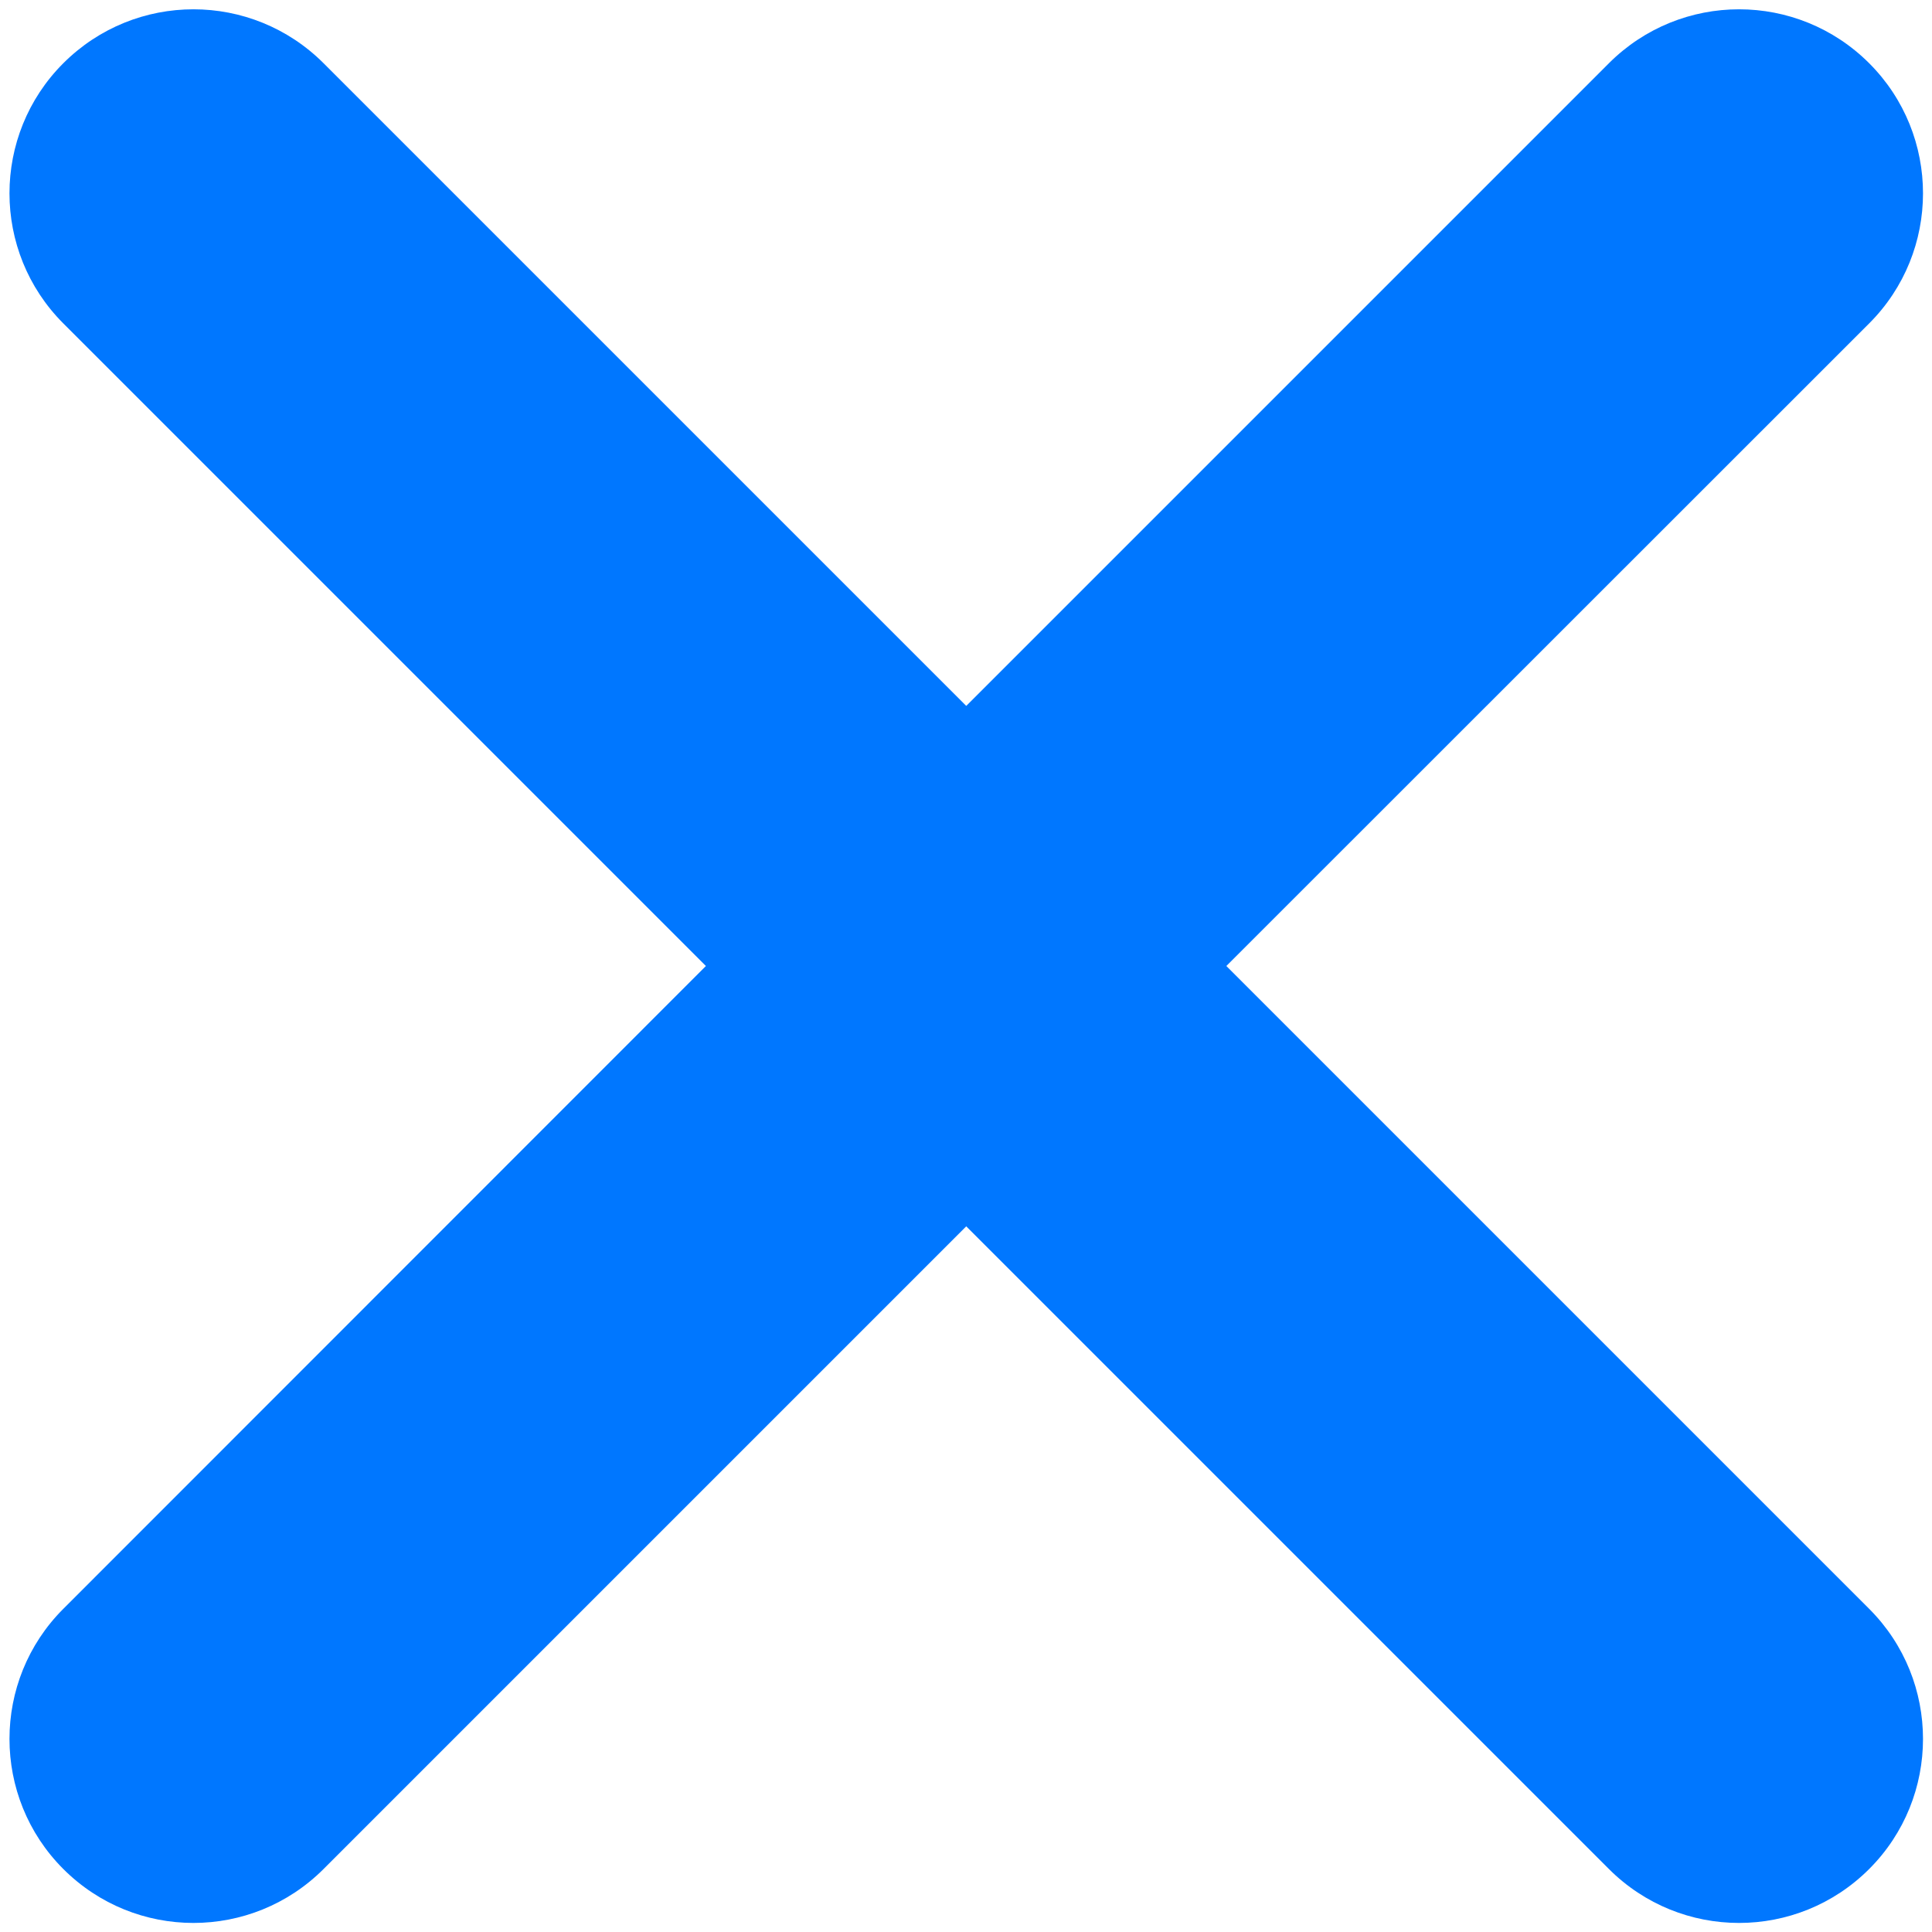<svg width="8" height="8" viewBox="0 0 8 8" fill="none" xmlns="http://www.w3.org/2000/svg">
<path fill-rule="evenodd" clip-rule="evenodd" d="M7.74 1.339C8.037 1.042 8.037 0.559 7.74 0.262C7.442 -0.036 6.96 -0.036 6.662 0.262L4.001 2.923L1.34 0.262C1.042 -0.036 0.56 -0.036 0.262 0.262C-0.035 0.559 -0.035 1.042 0.262 1.339L2.923 4L0.262 6.662C-0.035 6.959 -0.035 7.442 0.262 7.739C0.56 8.037 1.042 8.037 1.34 7.739L4.001 5.078L6.662 7.739C6.96 8.037 7.442 8.037 7.74 7.739C8.037 7.442 8.037 6.959 7.74 6.662L5.078 4L7.74 1.339Z" fill="#0077FF"/>
</svg>
